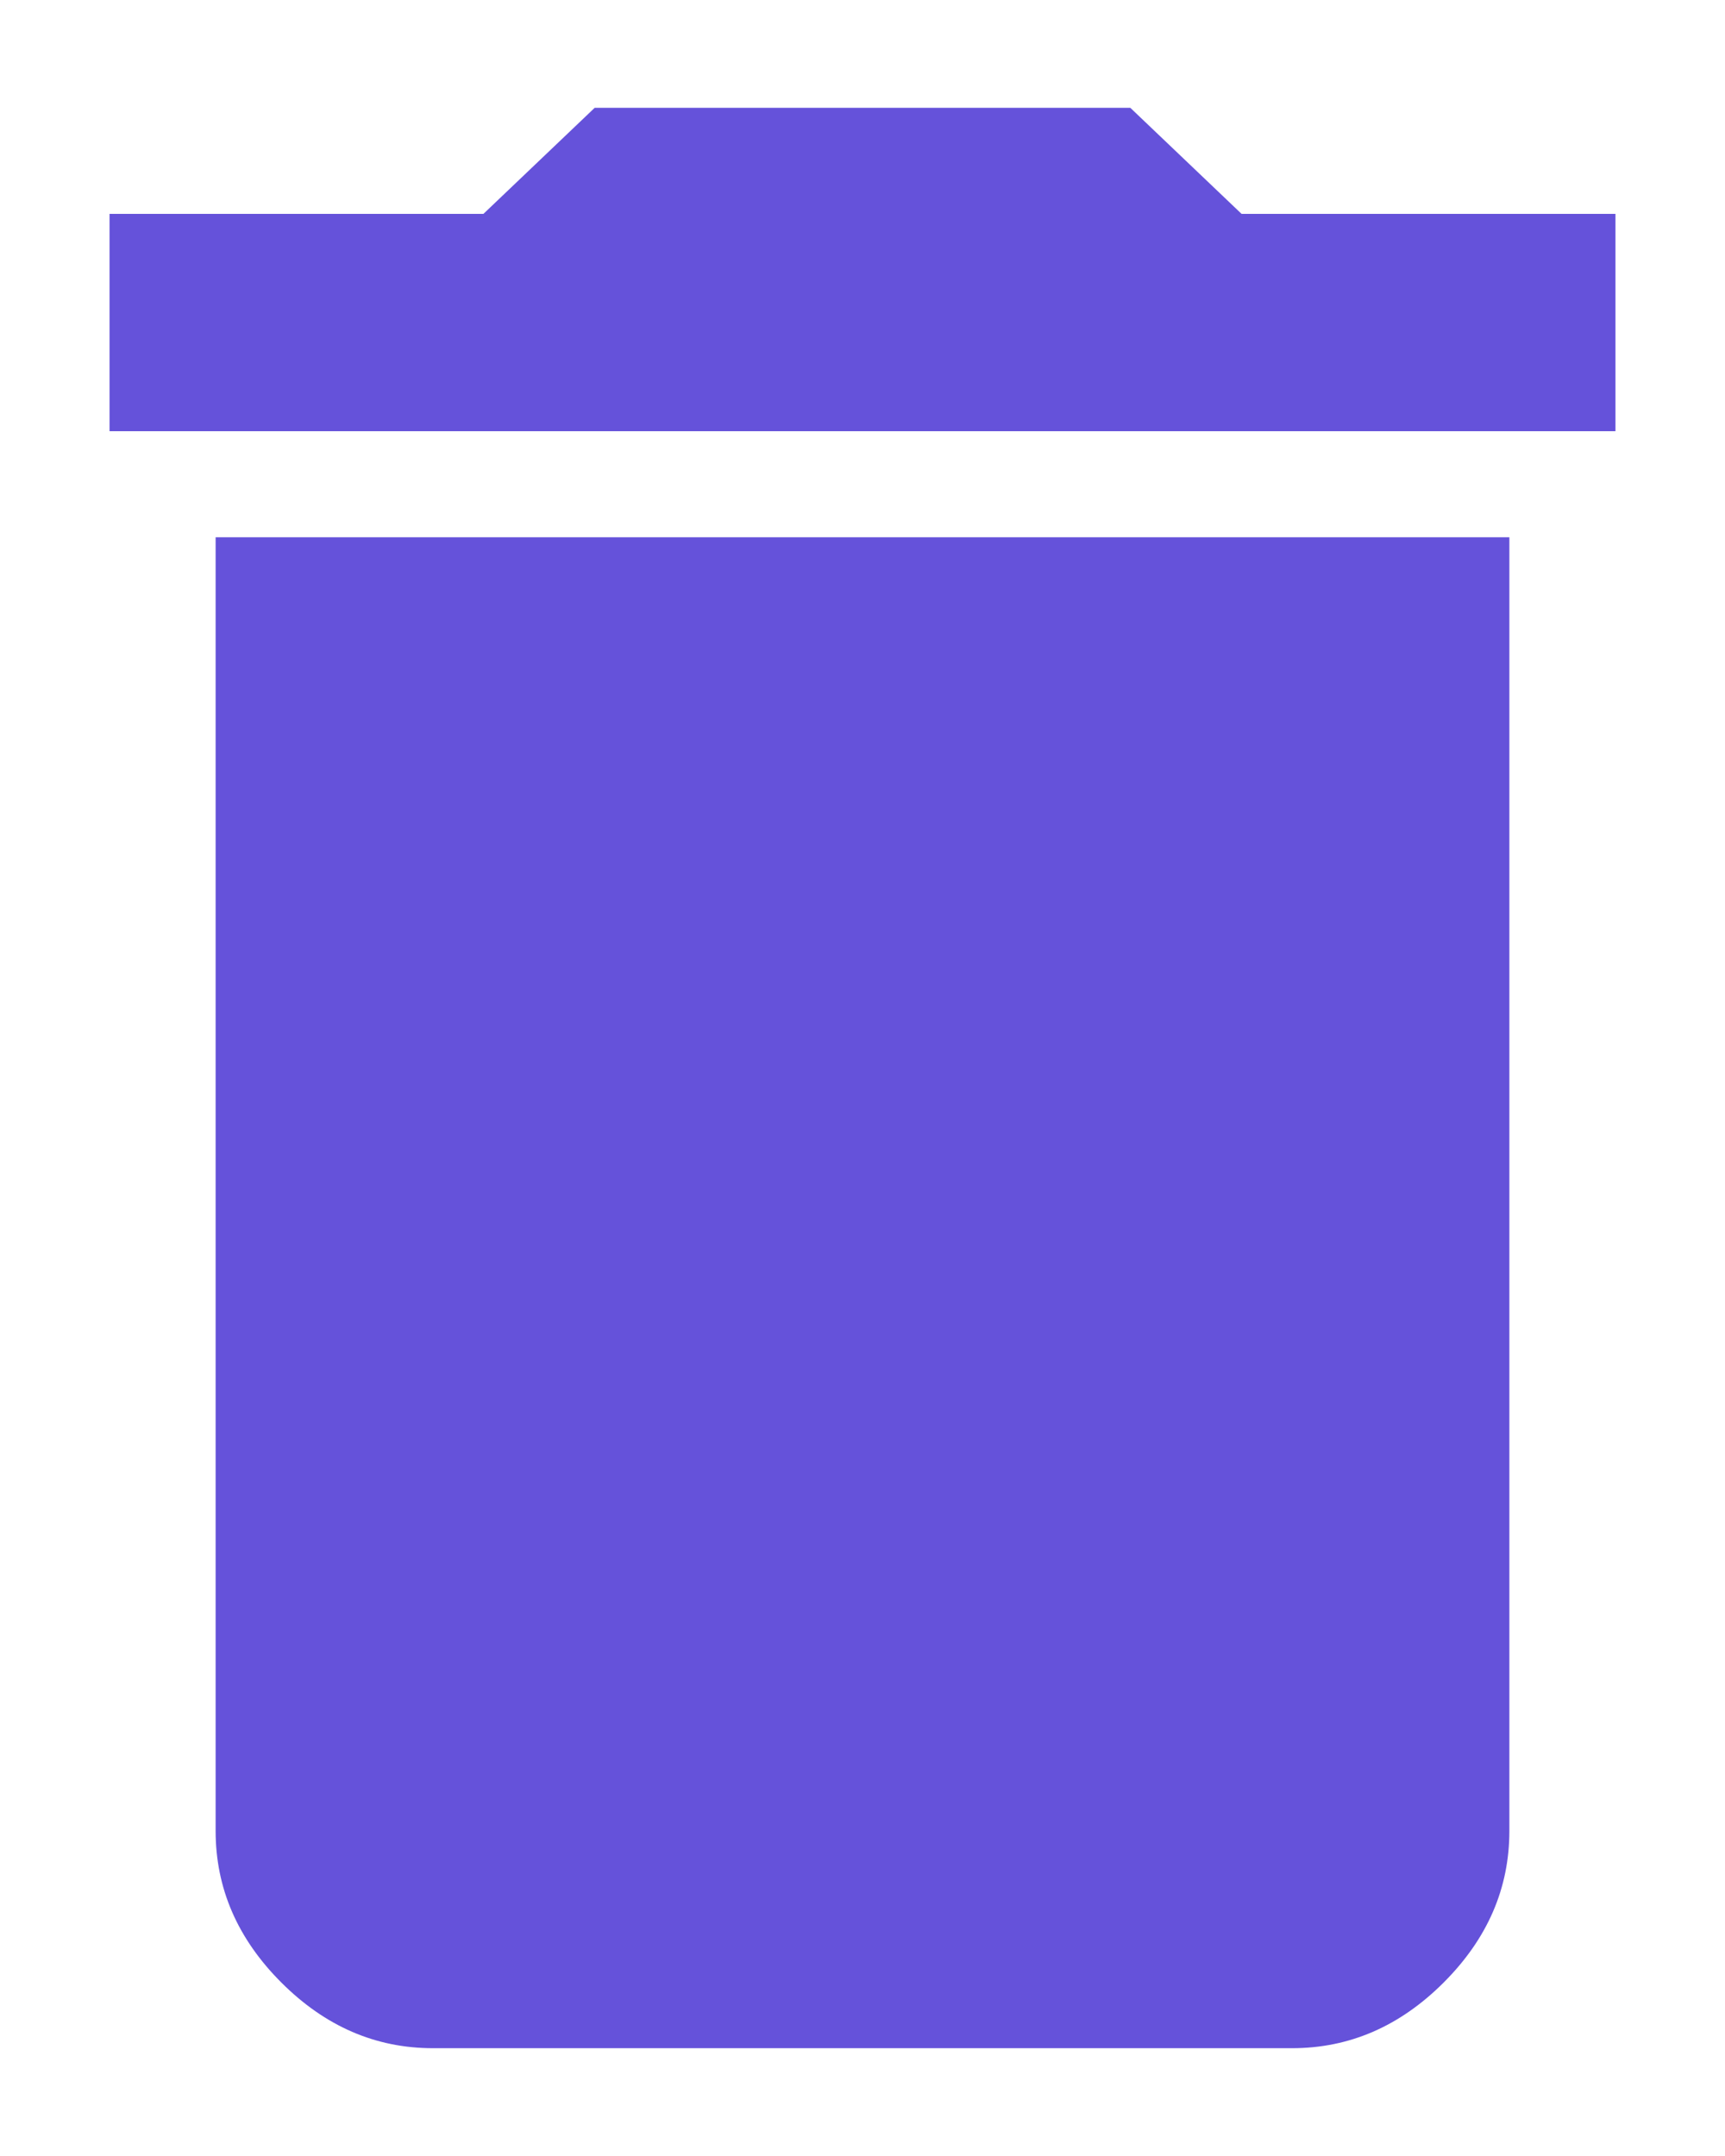 <?xml version="1.0" encoding="utf-8"?>
<svg fill="none" height="15" viewBox="0 0 12 15" width="12" xmlns="http://www.w3.org/2000/svg">
<path d="M11.238 1.488V3H0.762V1.488H3.363L4.137 0.75H7.863L8.637 1.488H11.238ZM1.5 12.738V3.738H10.5V12.738C10.5 13.137 10.348 13.488 10.043 13.793C9.738 14.098 9.387 14.25 8.988 14.25H3.012C2.613 14.25 2.262 14.098 1.957 13.793C1.652 13.488 1.5 13.137 1.5 12.738Z" fill="#6552DA"/>
</svg>